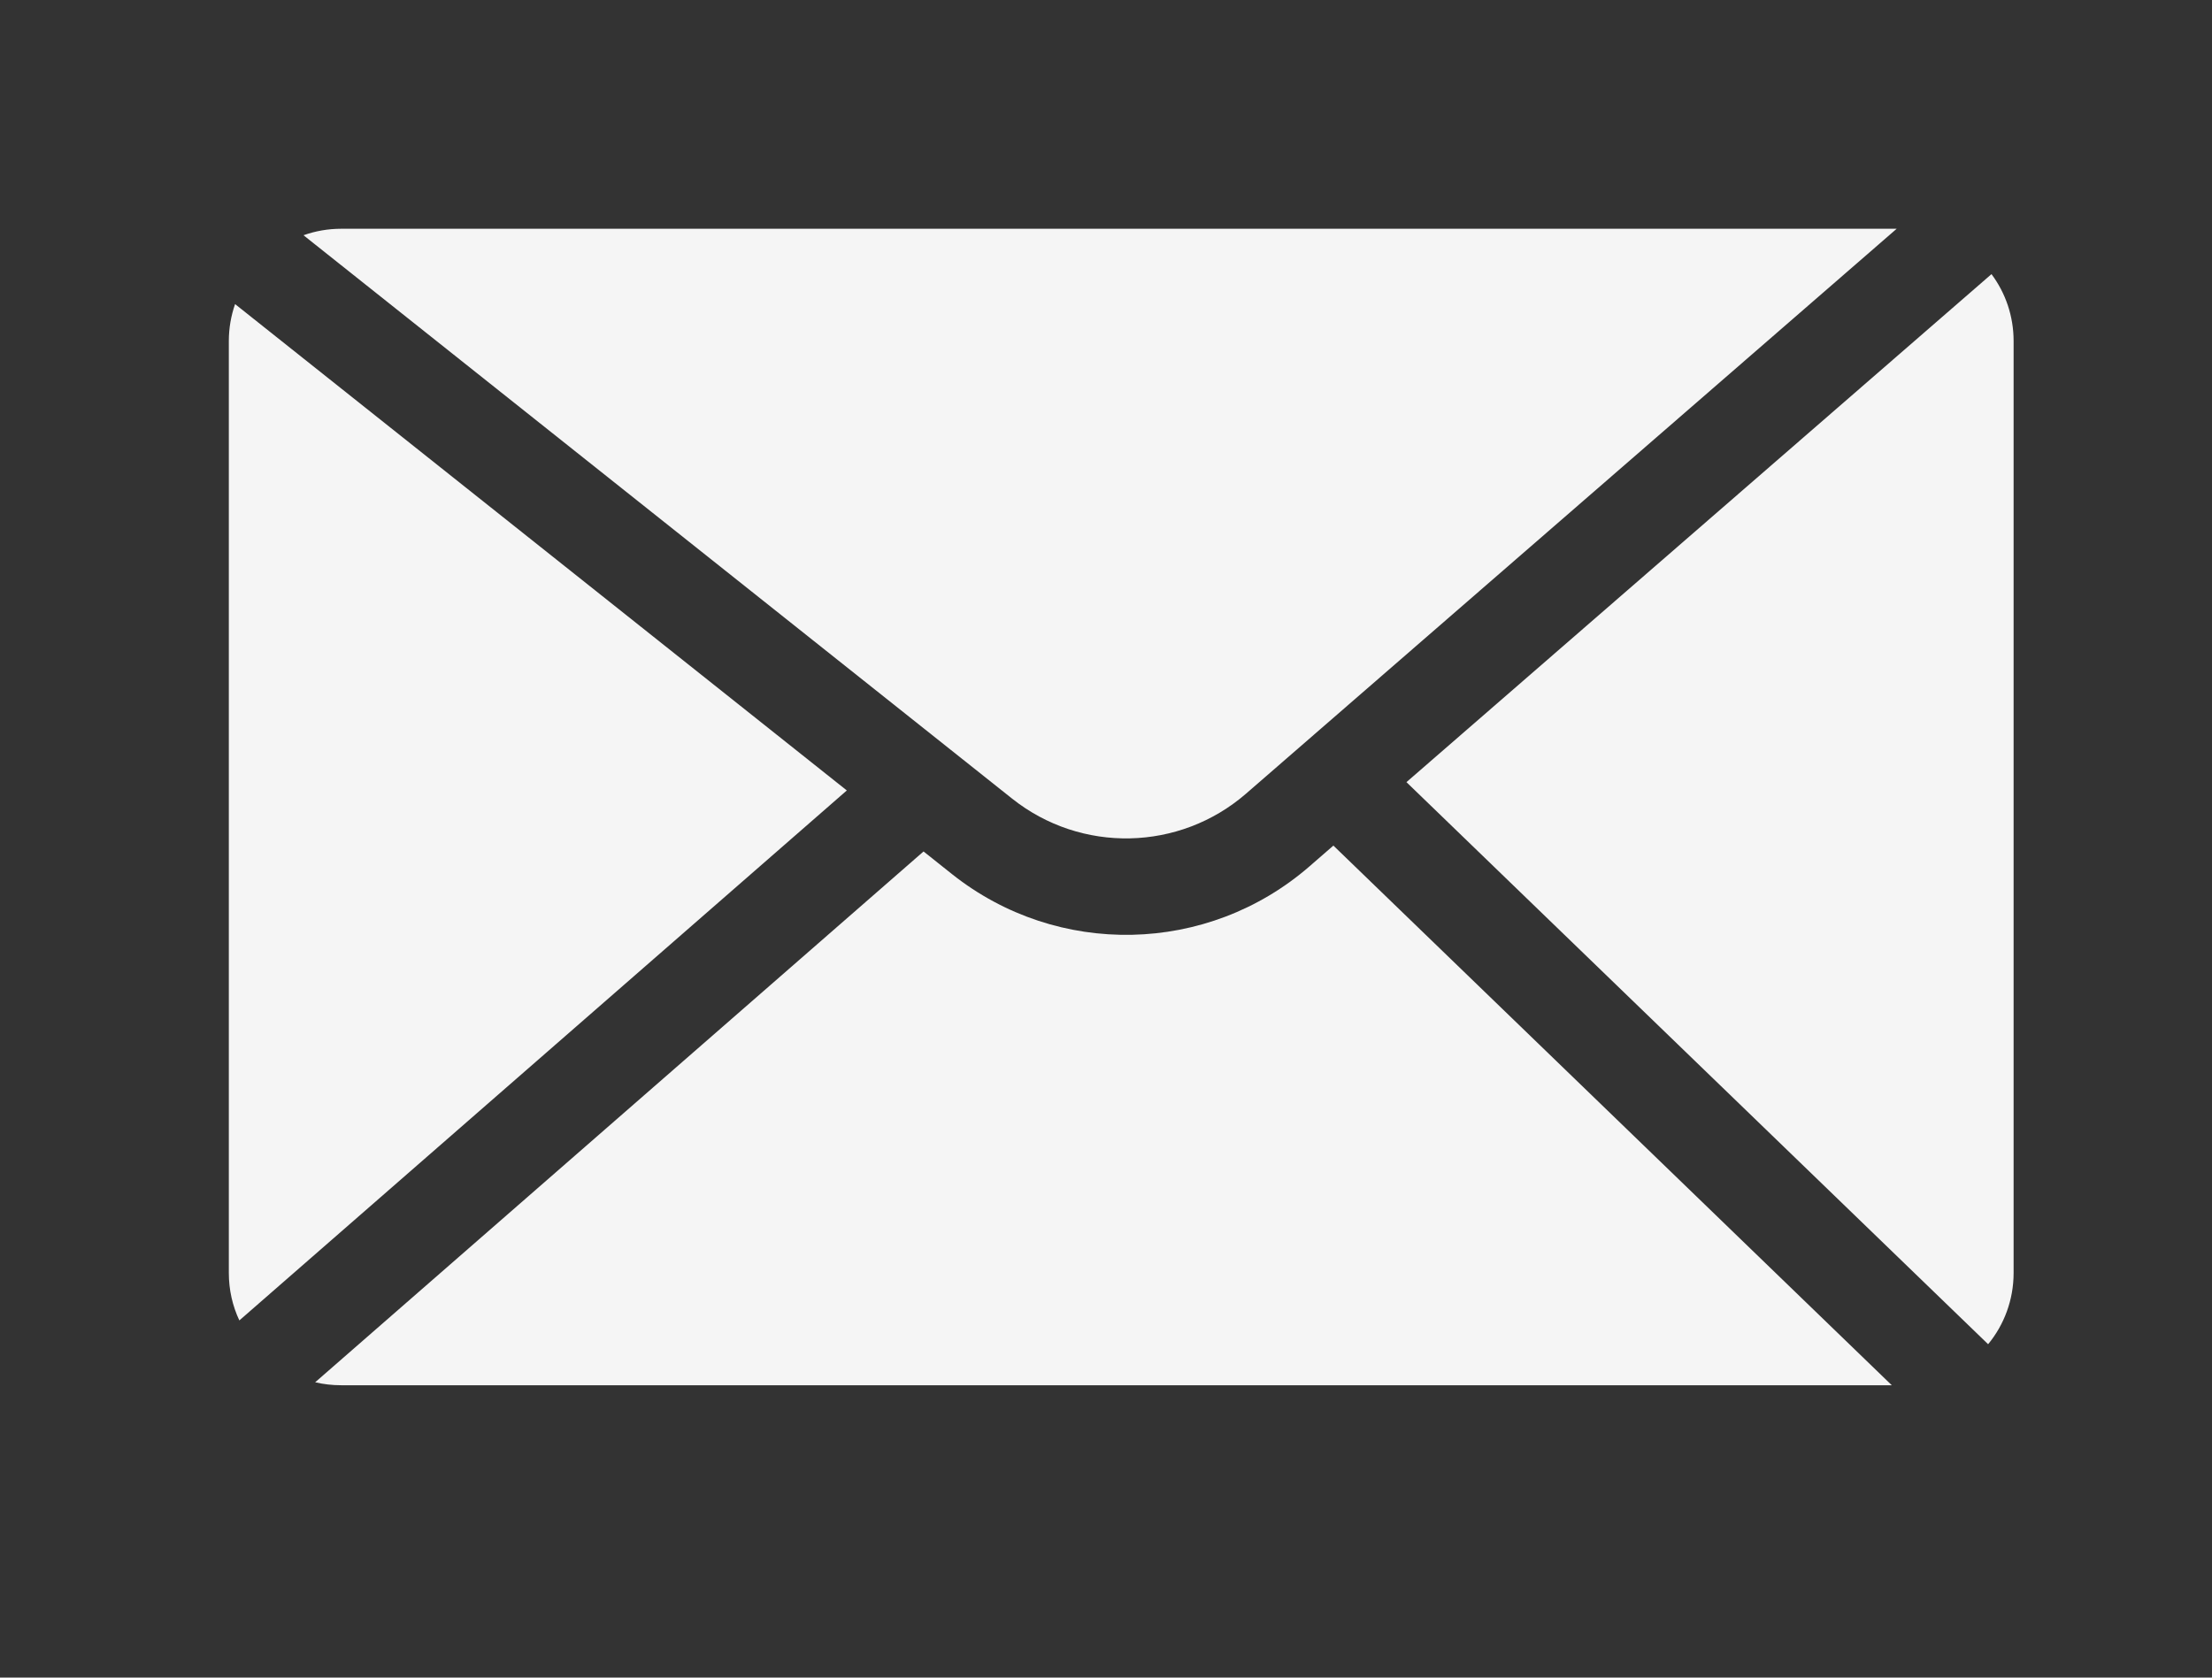 <svg width="29" height="22" viewBox="0 0 29 22" fill="none" xmlns="http://www.w3.org/2000/svg">
<rect x="0" y="0" width="29" height="22" fill="#333333" stroke="none"/>
<path fill-rule="evenodd" clip-rule="evenodd" d="M4.473 3H24.866L16.337 10.407C15.464 11.165 14.174 11.193 13.269 10.473L3.979 3.085C4.133 3.03 4.3 3 4.473 3ZM3 4.473C3 4.303 3.029 4.14 3.082 3.988L11.102 10.366L3.138 17.316C3.049 17.127 3 16.916 3 16.693V4.473ZM4.132 18.127C4.242 18.153 4.356 18.166 4.473 18.166H24.802L17.481 11.089L17.167 11.362C15.833 12.52 13.864 12.562 12.481 11.463L12.108 11.166L4.132 18.127ZM18.439 10.257L26.065 17.628C26.274 17.374 26.399 17.048 26.399 16.693V4.473C26.399 4.144 26.292 3.84 26.109 3.595L18.439 10.257Z" fill="#F5F5F5"/>
</svg>
